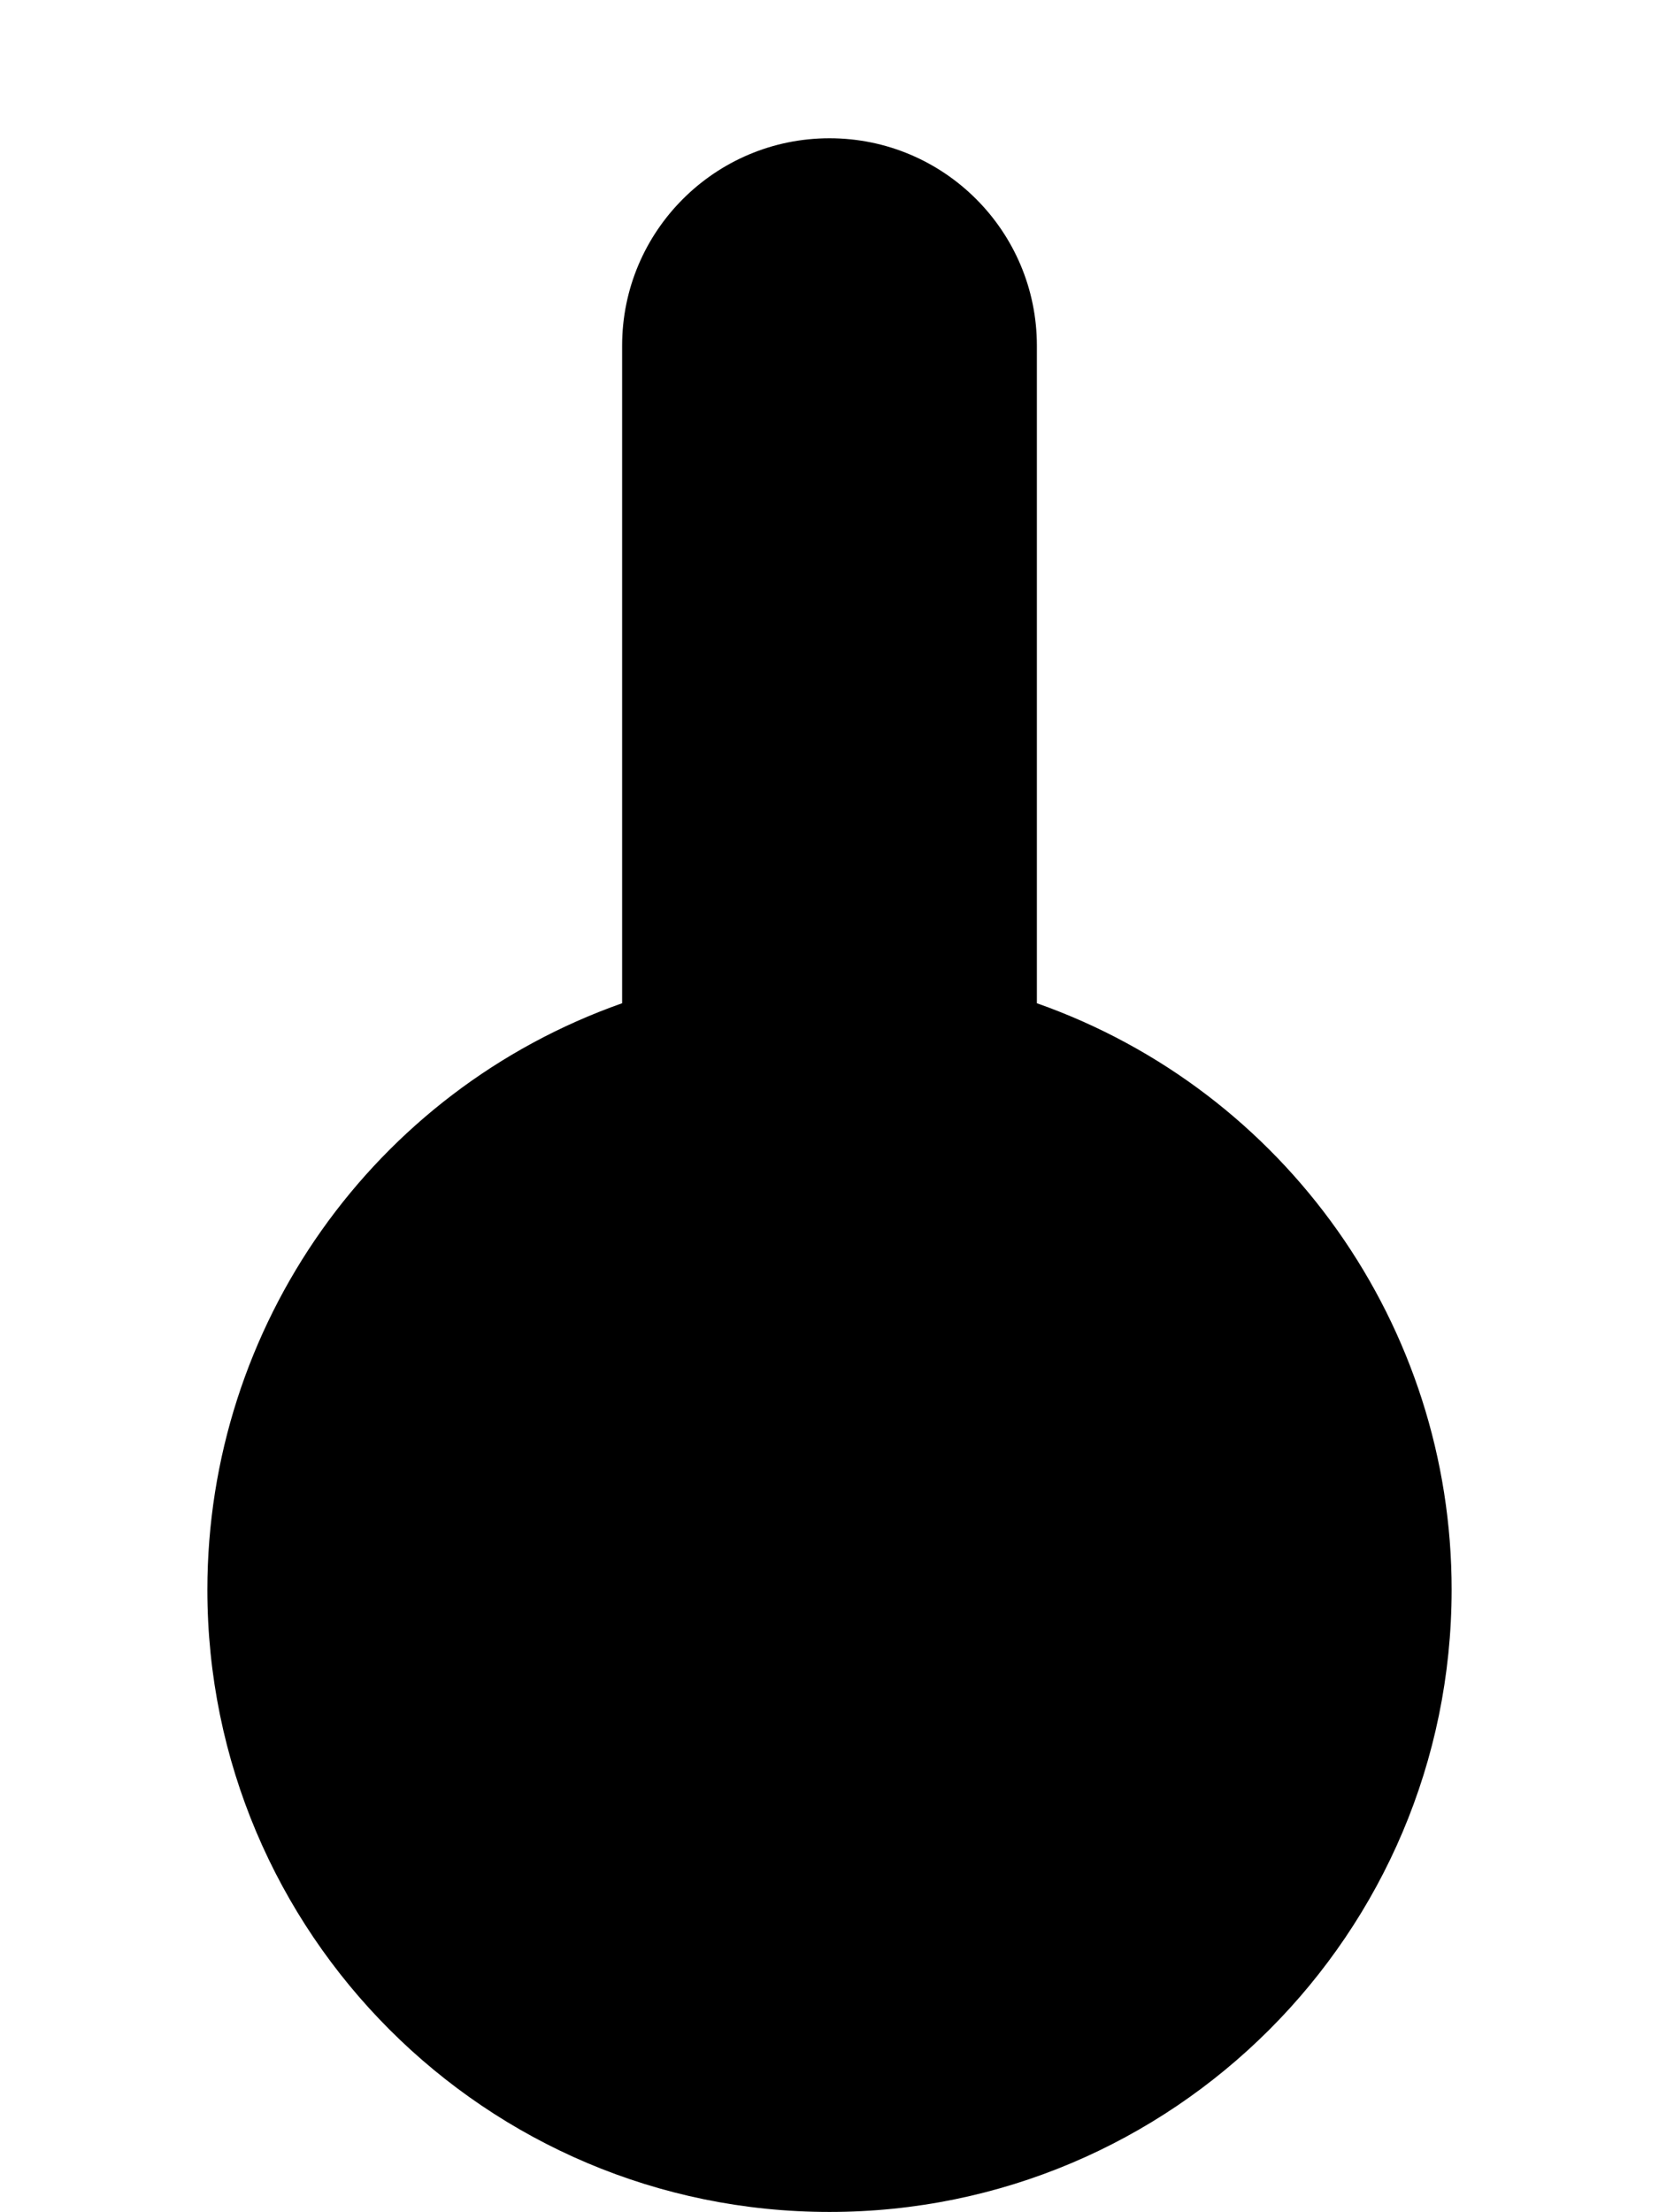 ﻿<?xml version="1.0" encoding="utf-8"?>
<svg version="1.1" xmlns:xlink="http://www.w3.org/1999/xlink" width="6px" height="8px" xmlns="http://www.w3.org/2000/svg">
  <defs>
    <pattern id="BGPattern" patternUnits="userSpaceOnUse" alignment="0 0" imageRepeat="None" />
    <mask fill="white" id="Clip6417">
      <path d="M 3.75 3.628  C 4.649 3.945  5.251 4.796  5.25 5.75  C 5.249 6.992  4.242 7.999  3 7.999  C 1.757 7.999  0.75 6.991  0.75 5.749  C 0.75 4.795  1.351 3.945  2.25 3.628  L 2.25 1.25  C 2.25 0.836  2.586 0.5  3 0.5  C 3.414 0.5  3.75 0.836  3.75 1.25  L 3.75 3.628  Z " fill-rule="evenodd" />
    </mask>
  </defs>
  <g transform="matrix(1 0 0 1 -3 -13 )">
    <path d="M 3.75 3.628  C 4.649 3.945  5.251 4.796  5.25 5.75  C 5.249 6.992  4.242 7.999  3 7.999  C 1.757 7.999  0.75 6.991  0.75 5.749  C 0.75 4.795  1.351 3.945  2.25 3.628  L 2.25 1.25  C 2.25 0.836  2.586 0.5  3 0.5  C 3.414 0.5  3.75 0.836  3.75 1.25  L 3.75 3.628  Z " fill-rule="nonzero" fill="rgba(0, 0, 0, 1)" stroke="none" transform="matrix(1 0 0 1 3 13 )" class="fill" />
    <path d="M 3.75 3.628  C 4.649 3.945  5.251 4.796  5.25 5.75  C 5.249 6.992  4.242 7.999  3 7.999  C 1.757 7.999  0.75 6.991  0.75 5.749  C 0.75 4.795  1.351 3.945  2.25 3.628  L 2.25 1.25  C 2.25 0.836  2.586 0.5  3 0.5  C 3.414 0.5  3.75 0.836  3.75 1.25  L 3.75 3.628  Z " stroke-width="0" stroke-dasharray="0" stroke="rgba(255, 255, 255, 0)" fill="none" transform="matrix(1 0 0 1 3 13 )" class="stroke" mask="url(#Clip6417)" />
  </g>
</svg>